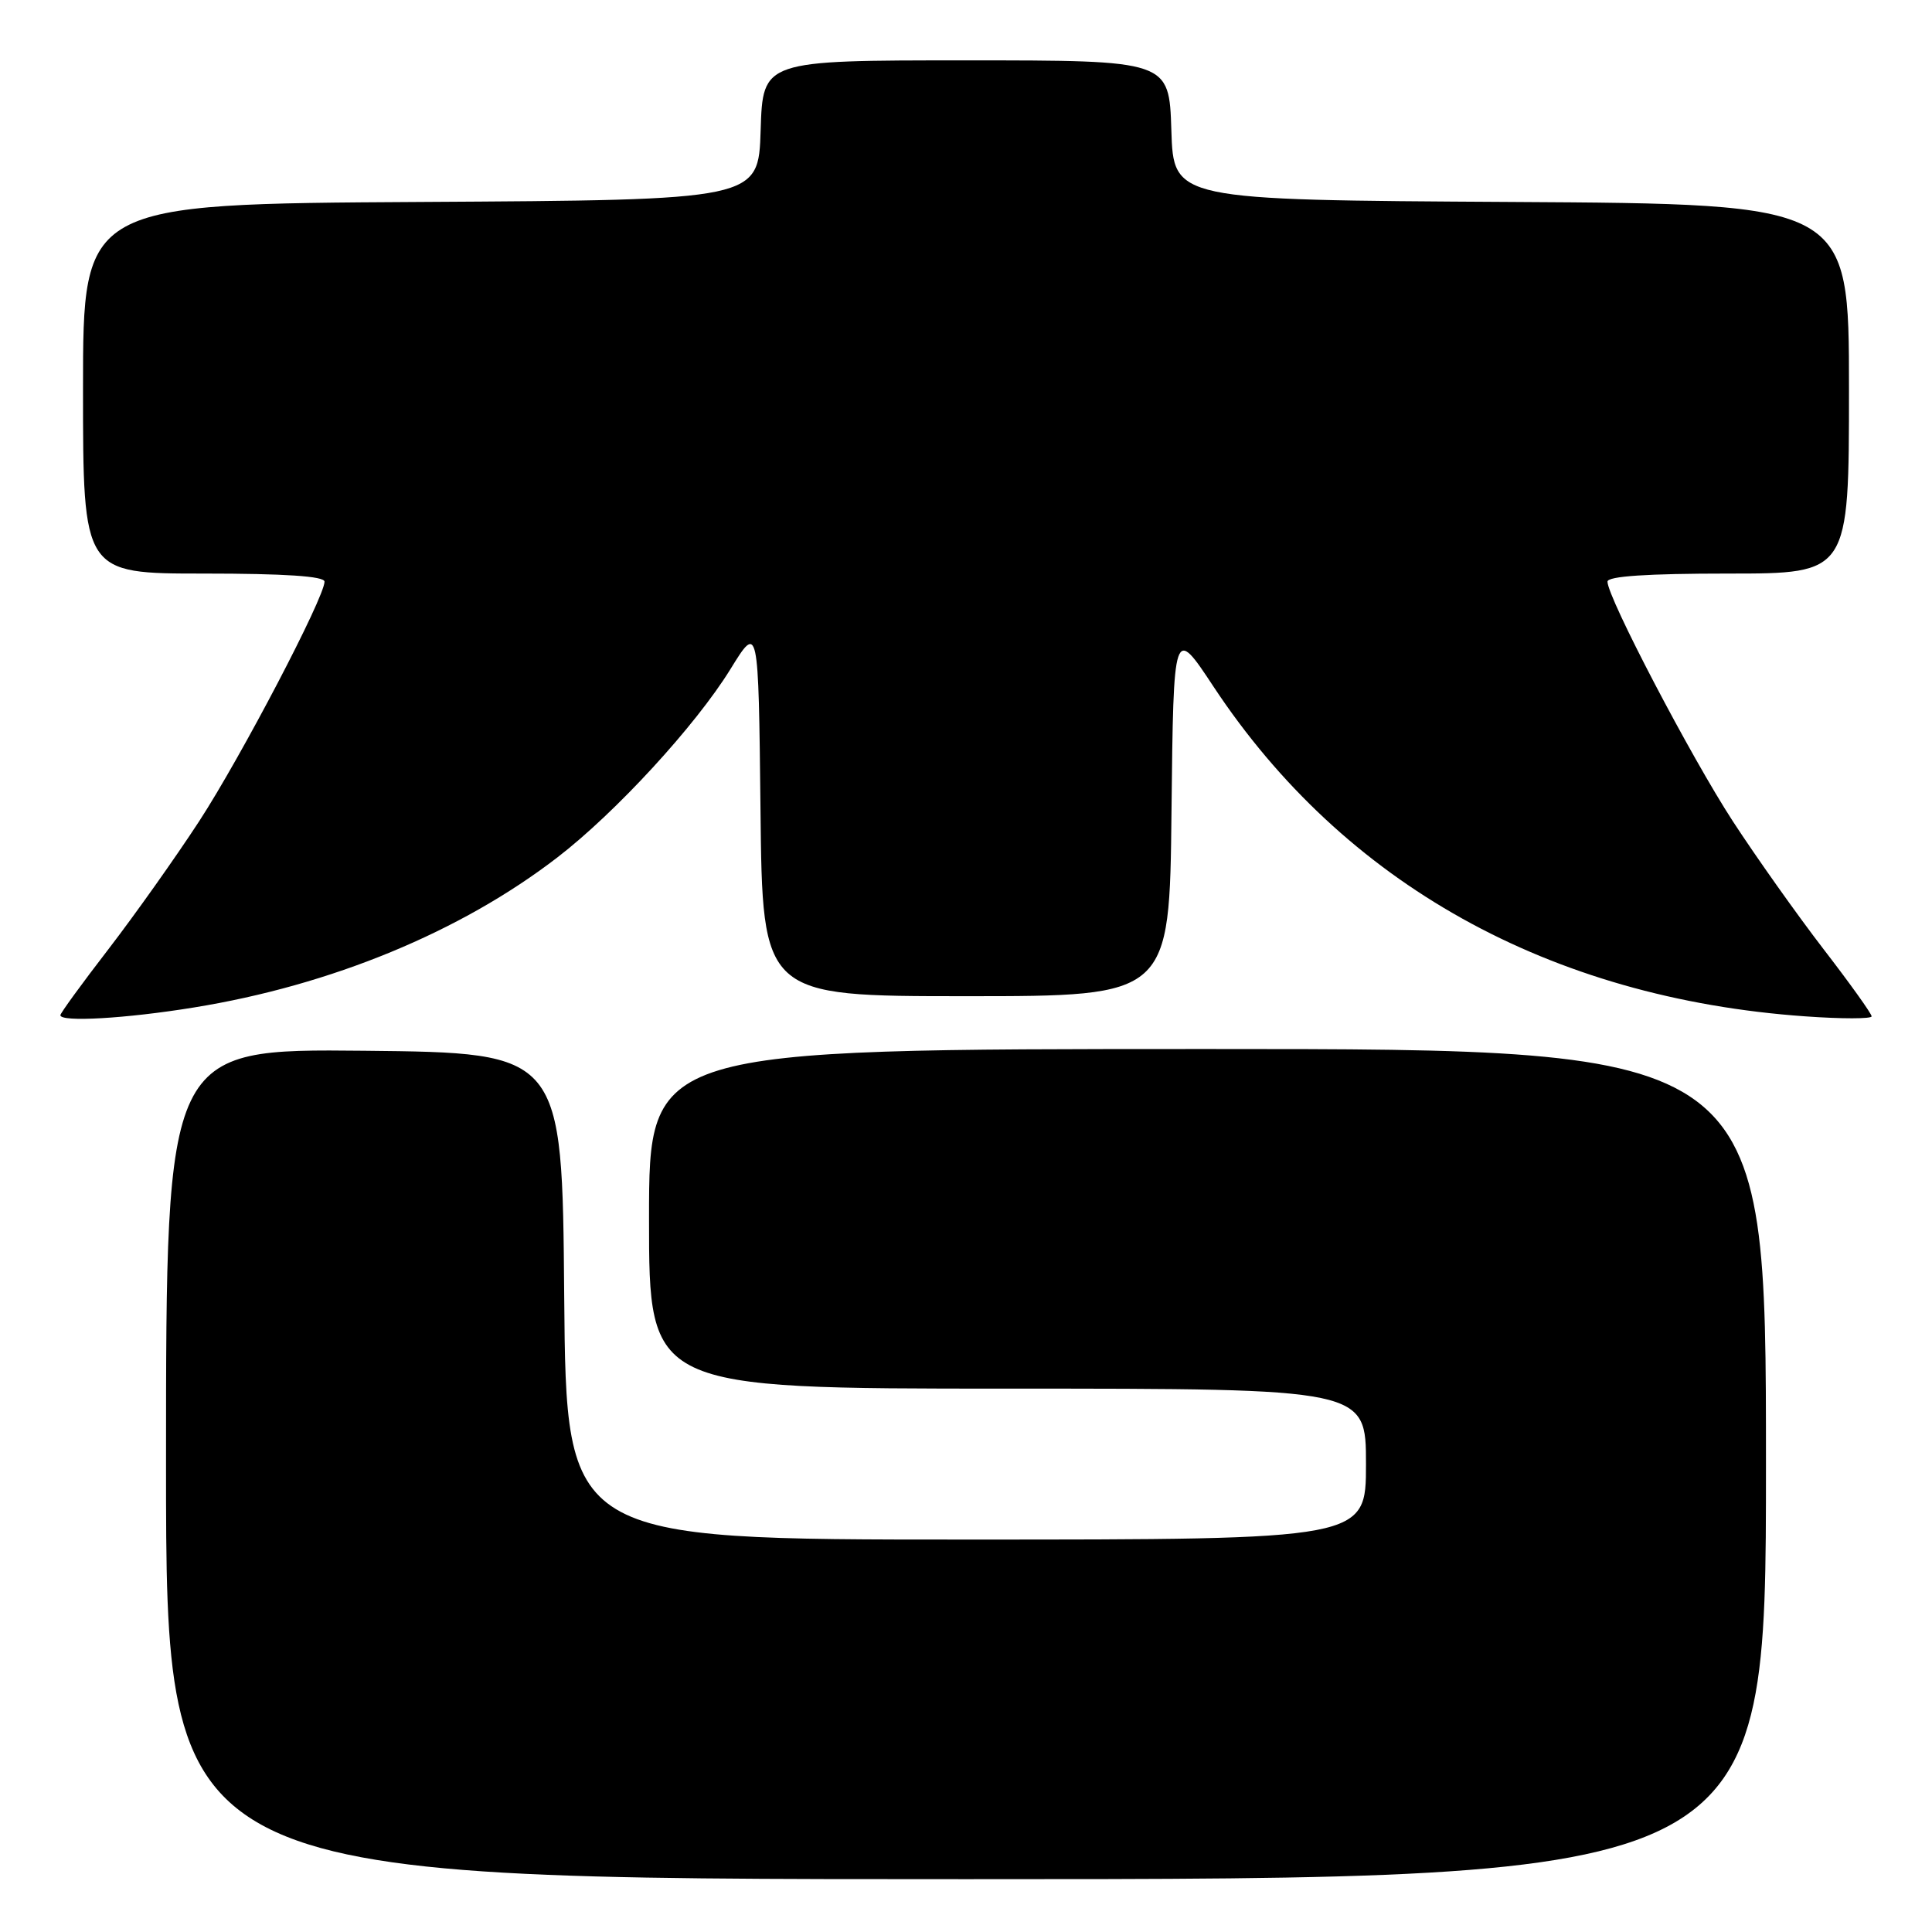 <?xml version="1.0" encoding="UTF-8" standalone="no"?>
<!DOCTYPE svg PUBLIC "-//W3C//DTD SVG 1.1//EN" "http://www.w3.org/Graphics/SVG/1.1/DTD/svg11.dtd" >
<svg xmlns="http://www.w3.org/2000/svg" xmlns:xlink="http://www.w3.org/1999/xlink" version="1.1" viewBox="0 0 256 256">
 <g >
 <path fill="currentColor"
d=" M 234.00 194.00 C 234.00 139.00 234.00 139.00 160.00 139.00 C 86.00 139.00 86.00 139.00 86.00 161.50 C 86.00 184.00 86.00 184.00 133.50 184.00 C 181.00 184.00 181.00 184.00 181.00 194.00 C 181.00 204.00 181.00 204.00 128.01 204.00 C 75.03 204.00 75.03 204.00 74.76 171.75 C 74.50 139.50 74.50 139.50 48.25 139.23 C 22.00 138.97 22.00 138.97 22.00 193.98 C 22.00 249.00 22.00 249.00 128.00 249.00 C 234.00 249.00 234.00 249.00 234.00 194.00 Z  M 25.67 133.50 C 43.91 130.55 61.04 123.48 73.86 113.61 C 81.59 107.66 92.17 96.15 96.79 88.66 C 100.50 82.65 100.50 82.65 100.77 107.32 C 101.03 132.00 101.03 132.00 128.00 132.00 C 154.97 132.00 154.97 132.00 155.23 107.48 C 155.50 82.96 155.50 82.96 160.81 91.00 C 178.07 117.09 205.30 132.27 239.18 134.67 C 244.03 135.02 248.00 135.01 248.00 134.67 C 248.00 134.32 245.13 130.31 241.63 125.77 C 238.13 121.22 232.72 113.59 229.61 108.82 C 224.04 100.26 213.00 79.16 213.00 77.07 C 213.00 76.35 218.28 76.00 229.00 76.00 C 245.00 76.00 245.00 76.00 245.00 51.51 C 245.00 27.02 245.00 27.02 200.25 26.76 C 155.50 26.50 155.50 26.50 155.21 17.25 C 154.92 8.00 154.92 8.00 128.00 8.00 C 101.08 8.00 101.08 8.00 100.79 17.25 C 100.50 26.50 100.50 26.50 55.75 26.76 C 11.00 27.02 11.00 27.02 11.00 51.51 C 11.00 76.00 11.00 76.00 27.00 76.00 C 37.72 76.00 43.00 76.35 43.00 77.07 C 43.00 79.16 31.96 100.26 26.39 108.82 C 23.28 113.59 17.87 121.22 14.37 125.77 C 10.87 130.31 8.00 134.25 8.00 134.52 C 8.00 135.46 16.64 134.97 25.67 133.50 Z "/>
</g>
</svg>